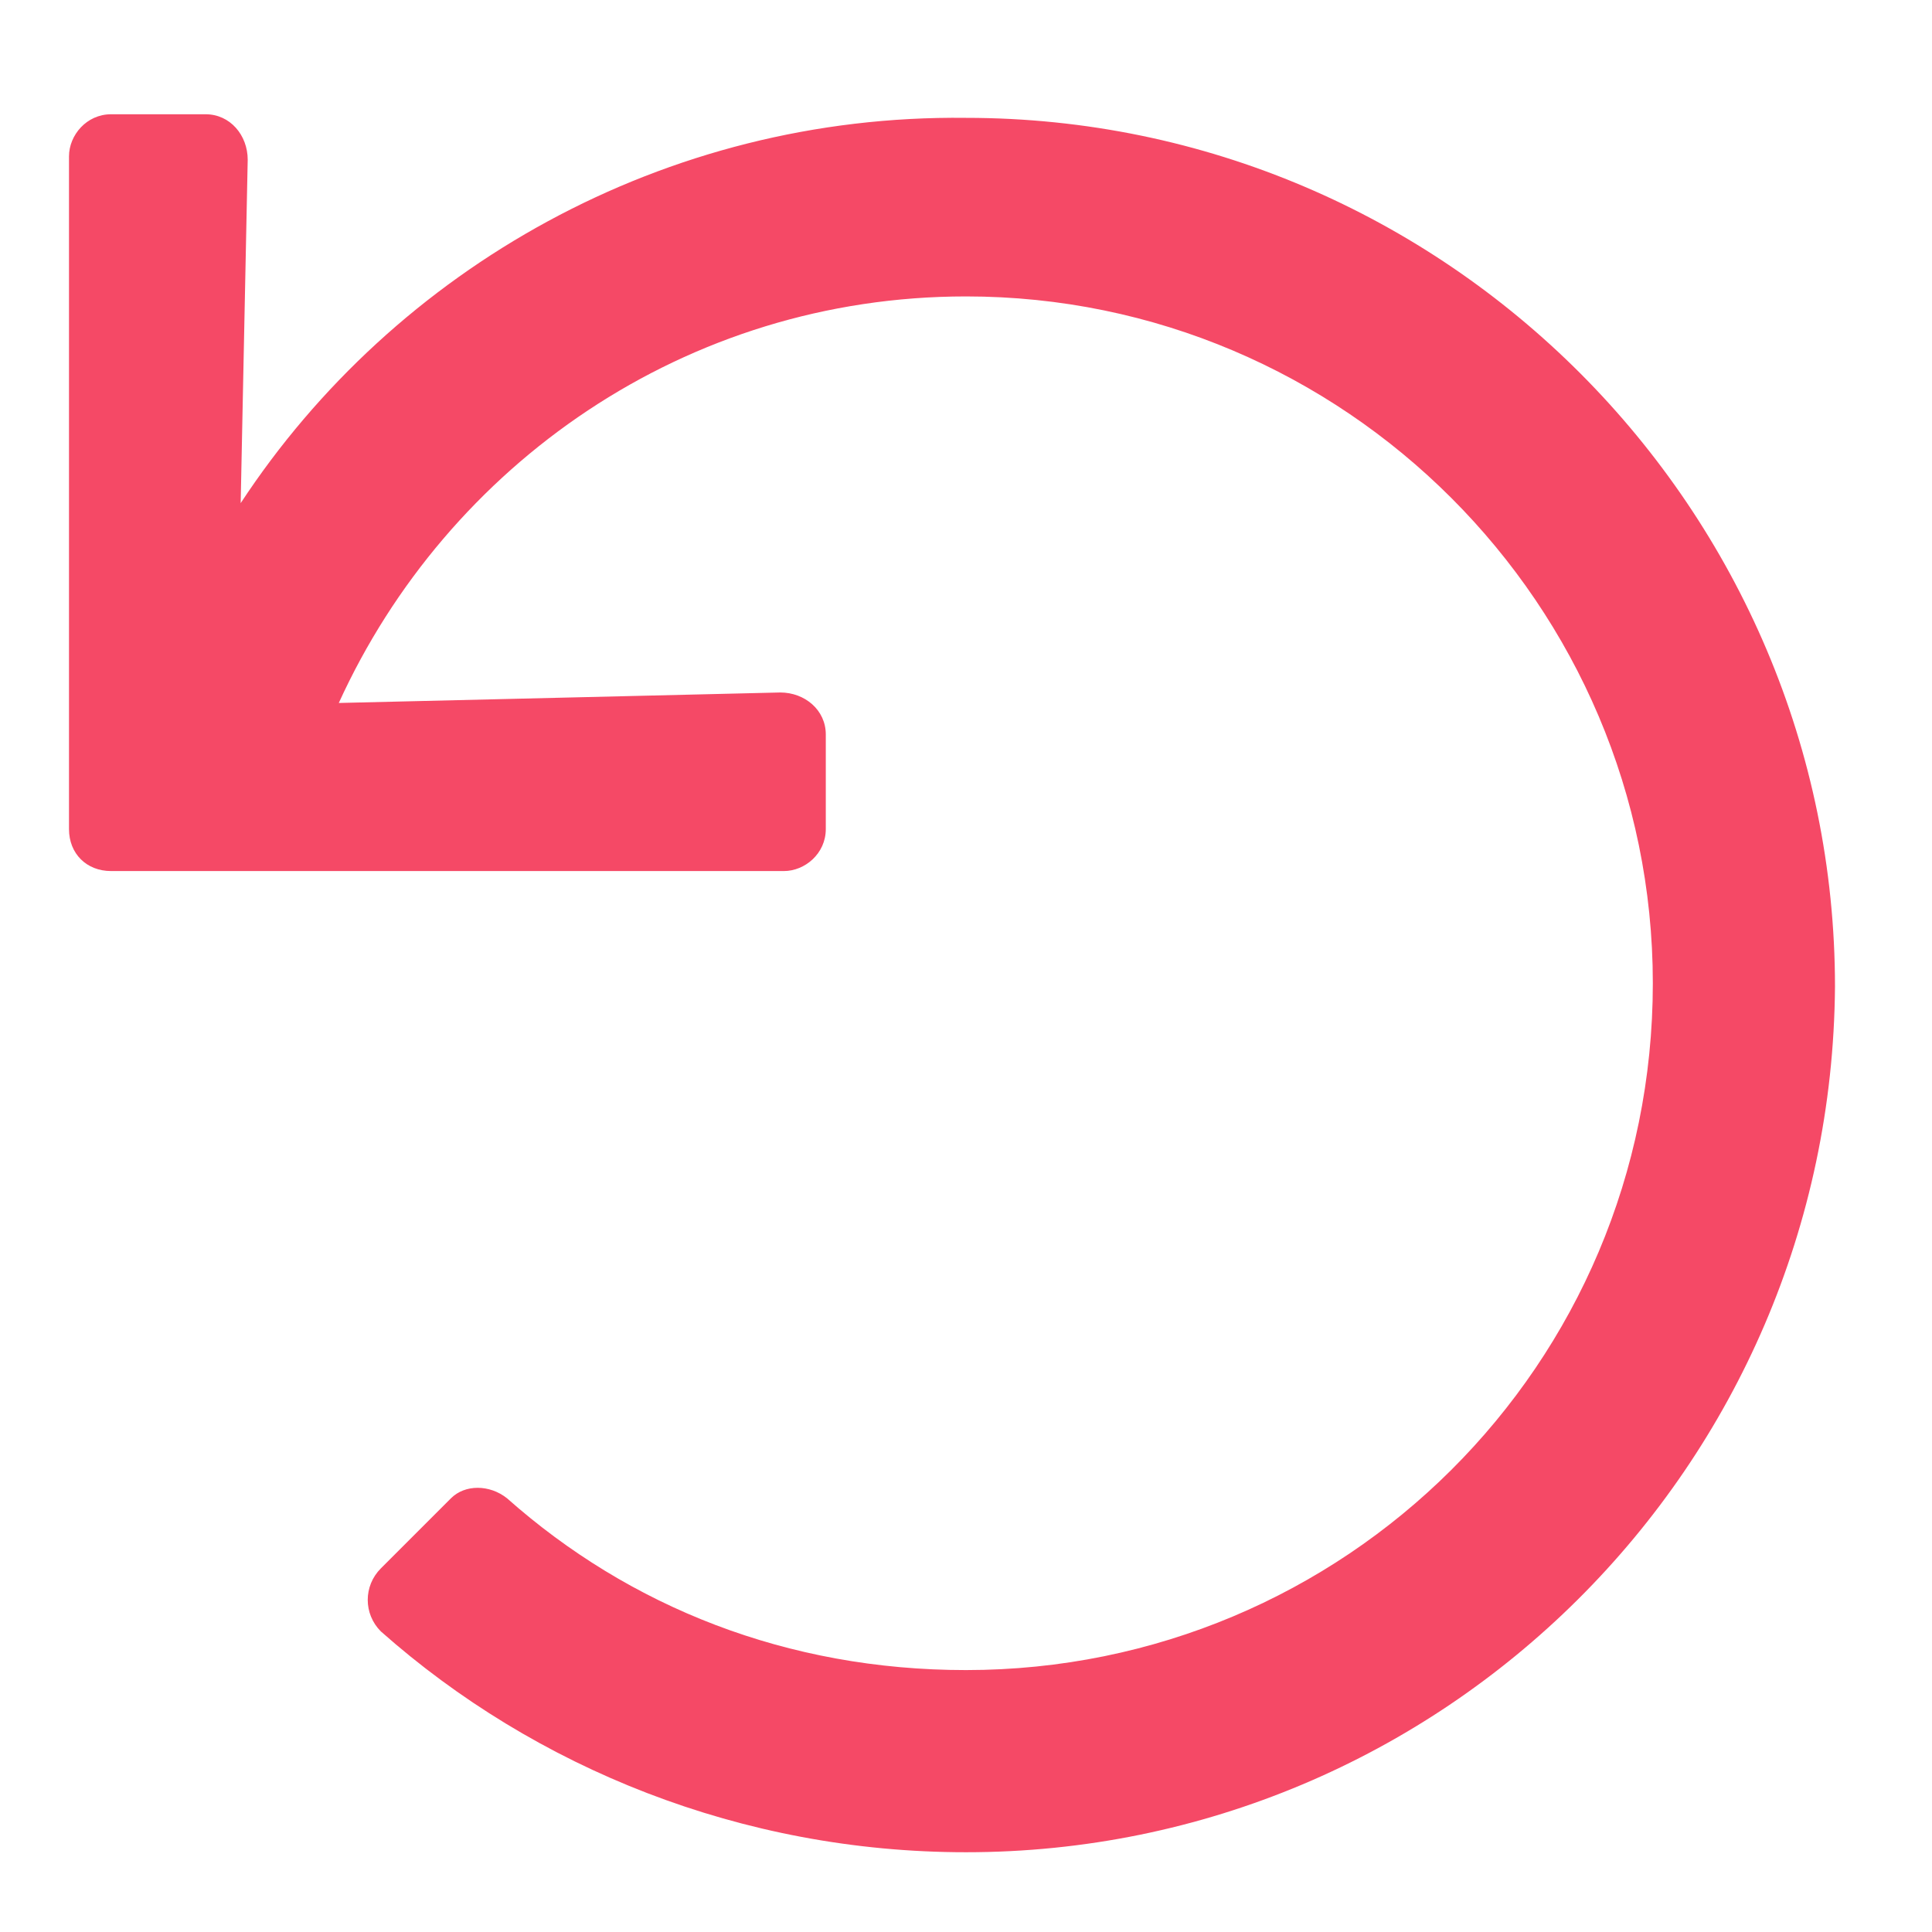 <svg width="14" height="14" viewBox="0 0 14 14" fill="none" xmlns="http://www.w3.org/2000/svg">
    <path d="M0.805 0.828C0.627 0.828 0.5 0.98 0.5 1.133V6.008C0.5 6.186 0.627 6.312 0.805 6.312H5.68C5.832 6.312 5.984 6.186 5.984 6.008V5.322C5.984 5.145 5.832 5.018 5.654 5.018L2.455 5.094C3.242 3.367 4.969 2.148 7 2.148C9.742 2.148 11.977 4.383 11.977 7.125C11.977 9.893 9.742 12.102 7 12.102C5.705 12.102 4.562 11.645 3.674 10.857C3.547 10.756 3.369 10.756 3.268 10.857L2.76 11.365C2.633 11.492 2.633 11.695 2.76 11.822C3.877 12.812 5.375 13.422 7 13.422C10.453 13.422 13.271 10.629 13.297 7.15C13.297 3.697 10.479 0.854 7 0.854C4.816 0.828 2.861 1.945 1.744 3.646L1.795 1.158C1.795 0.98 1.668 0.828 1.49 0.828H0.805Z"
          fill="#f54966"/>
</svg>